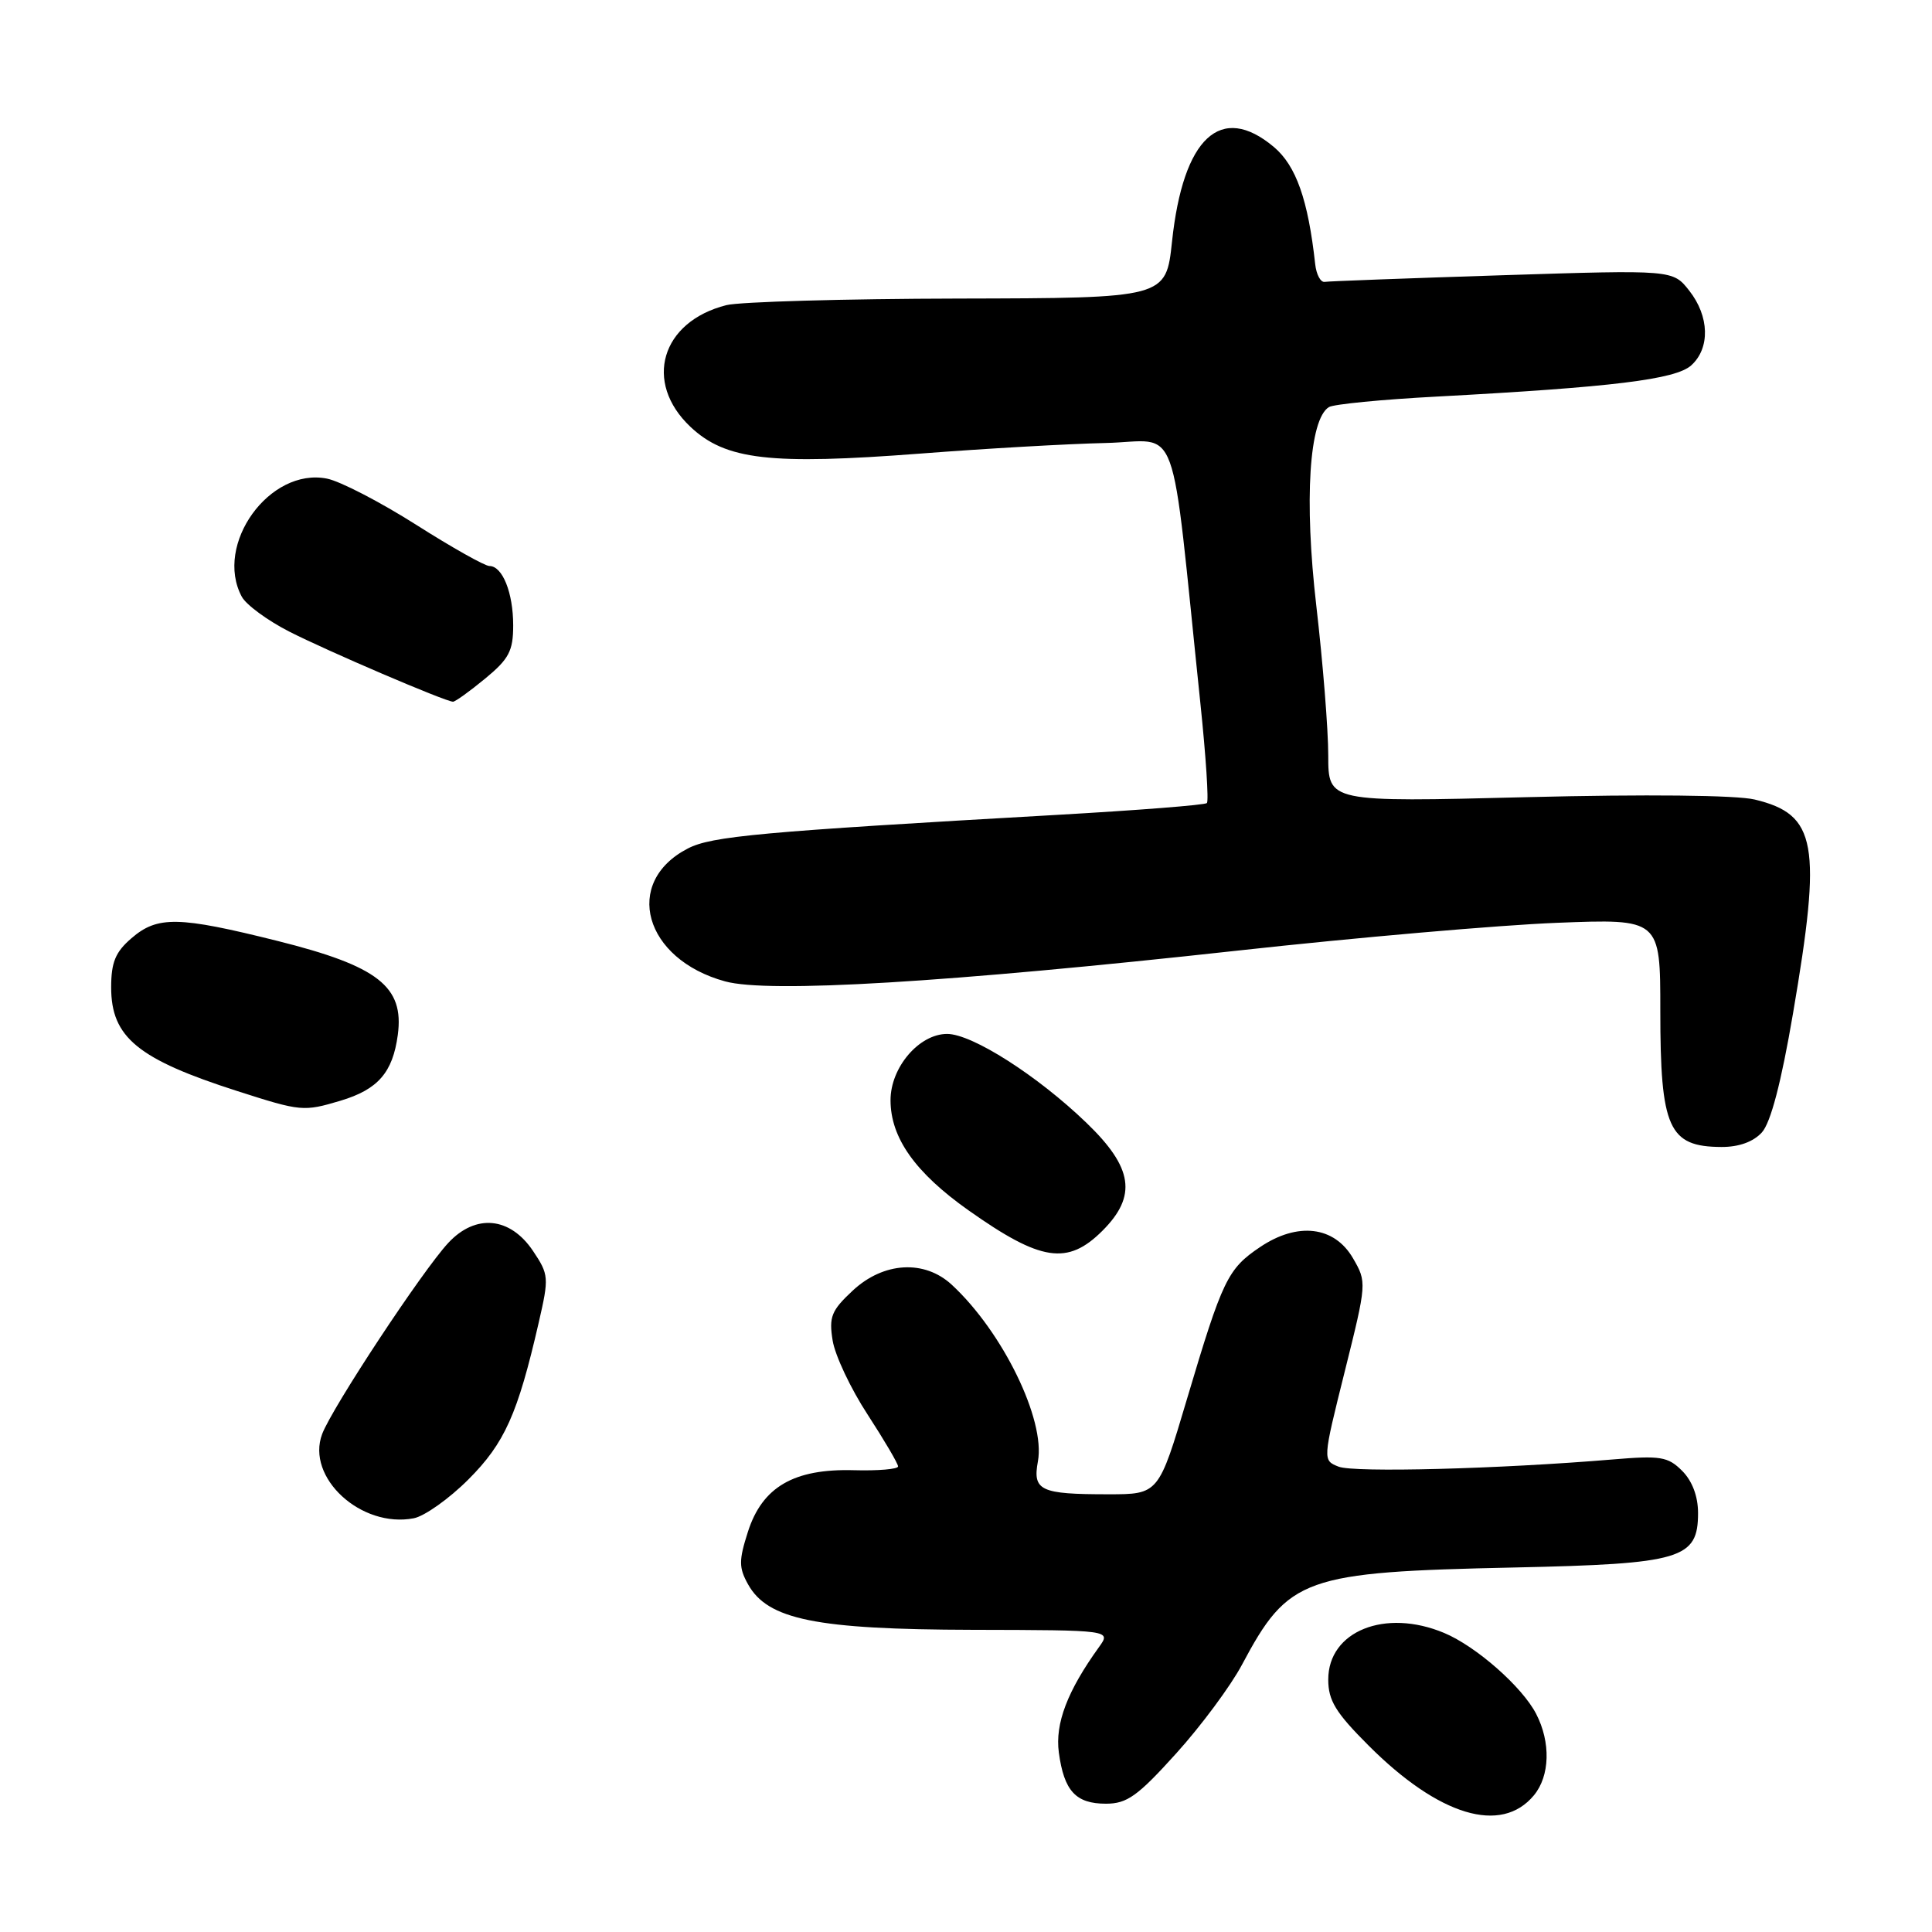 <?xml version="1.0" encoding="UTF-8" standalone="no"?>
<!DOCTYPE svg PUBLIC "-//W3C//DTD SVG 1.1//EN" "http://www.w3.org/Graphics/SVG/1.1/DTD/svg11.dtd" >
<svg xmlns="http://www.w3.org/2000/svg" xmlns:xlink="http://www.w3.org/1999/xlink" version="1.1" viewBox="0 0 256 256">
 <g >
 <path fill="currentColor"
d=" M 203.25 237.89 C 205.38 235.32 205.50 230.87 203.55 227.10 C 201.70 223.51 195.59 218.14 191.35 216.37 C 183.53 213.10 176.00 216.13 176.00 222.55 C 176.00 225.33 176.98 226.93 181.34 231.29 C 190.67 240.62 198.92 243.11 203.25 237.89 Z  M 155.84 232.35 C 159.15 228.69 163.07 223.40 164.56 220.60 C 170.74 209.00 172.69 208.30 200.71 207.70 C 222.81 207.22 225.00 206.57 225.00 200.48 C 225.00 198.27 224.23 196.23 222.89 194.89 C 221.01 193.01 220.03 192.85 213.64 193.39 C 198.69 194.64 179.41 195.15 177.37 194.34 C 175.25 193.50 175.25 193.50 178.19 181.71 C 181.11 170.00 181.12 169.89 179.27 166.71 C 176.80 162.47 171.95 161.89 166.97 165.24 C 162.67 168.13 161.99 169.55 157.30 185.31 C 153.53 198.00 153.53 198.00 146.85 198.00 C 137.84 198.00 136.81 197.52 137.53 193.63 C 138.54 188.14 132.87 176.49 126.13 170.25 C 122.50 166.88 117.07 167.20 112.98 171.02 C 110.16 173.65 109.82 174.50 110.33 177.63 C 110.65 179.61 112.73 184.02 114.96 187.43 C 117.18 190.85 119.00 193.94 119.00 194.31 C 119.00 194.67 116.36 194.90 113.14 194.81 C 105.19 194.59 101.00 197.03 99.10 202.98 C 97.89 206.76 97.89 207.72 99.12 209.93 C 101.72 214.61 108.13 215.91 128.87 215.96 C 147.24 216.00 147.24 216.00 145.62 218.25 C 141.42 224.08 139.79 228.38 140.30 232.21 C 140.99 237.31 142.54 239.00 146.54 239.00 C 149.34 239.00 150.75 237.99 155.84 232.35 Z  M 62.06 196.04 C 66.87 191.23 68.60 187.37 71.38 175.26 C 72.76 169.27 72.73 168.90 70.63 165.76 C 67.59 161.23 63.02 160.80 59.40 164.69 C 55.99 168.35 44.02 186.49 42.69 190.01 C 40.51 195.77 47.84 202.52 54.82 201.18 C 56.24 200.91 59.50 198.60 62.06 196.04 Z  M 146.08 163.08 C 150.69 158.47 150.14 154.73 143.97 148.79 C 137.49 142.54 128.81 137.00 125.50 137.00 C 121.79 137.00 118.00 141.43 118.00 145.78 C 118.00 150.77 121.27 155.38 128.34 160.38 C 137.93 167.16 141.46 167.69 146.08 163.08 Z  M 233.46 150.05 C 234.63 148.75 236.02 143.45 237.58 134.30 C 241.43 111.78 240.74 107.92 232.50 105.94 C 230.08 105.36 218.11 105.23 202.25 105.63 C 176.00 106.29 176.00 106.29 176.00 100.10 C 176.00 96.69 175.29 87.78 174.42 80.29 C 172.79 66.25 173.47 55.56 176.09 53.94 C 176.71 53.56 183.14 52.93 190.36 52.55 C 213.68 51.30 222.03 50.28 224.10 48.41 C 226.62 46.13 226.51 41.91 223.83 38.51 C 221.66 35.75 221.66 35.75 199.08 36.47 C 186.66 36.87 176.06 37.26 175.52 37.35 C 174.99 37.43 174.42 36.38 174.27 35.00 C 173.33 26.47 171.74 21.96 168.80 19.48 C 161.77 13.57 156.77 18.20 155.30 32.00 C 154.50 39.50 154.50 39.50 127.00 39.56 C 111.88 39.59 98.04 39.99 96.26 40.43 C 87.60 42.61 85.22 50.65 91.49 56.56 C 96.15 60.95 102.02 61.63 121.98 60.10 C 130.52 59.44 141.54 58.81 146.47 58.70 C 156.52 58.48 155.00 54.30 159.06 93.22 C 159.79 100.22 160.18 106.15 159.92 106.41 C 159.67 106.67 150.69 107.37 139.98 107.98 C 100.72 110.21 94.29 110.80 91.14 112.43 C 82.47 116.91 85.34 127.11 96.09 130.04 C 101.85 131.62 125.42 130.20 164.00 125.96 C 179.68 124.23 198.69 122.58 206.25 122.28 C 220.00 121.74 220.00 121.74 220.00 133.94 C 220.00 149.51 221.10 151.95 228.10 151.98 C 230.41 151.99 232.32 151.30 233.46 150.05 Z  M 45.12 145.85 C 50.09 144.36 52.04 142.11 52.71 137.13 C 53.57 130.72 50.11 128.02 36.78 124.68 C 23.65 121.40 20.87 121.34 17.42 124.32 C 15.29 126.15 14.73 127.51 14.73 130.84 C 14.73 137.45 18.26 140.35 31.50 144.59 C 39.89 147.28 40.22 147.31 45.12 145.85 Z  M 64.27 89.93 C 67.44 87.32 68.00 86.26 68.00 82.86 C 68.00 78.54 66.58 75.00 64.85 75.00 C 64.25 75.00 59.87 72.54 55.12 69.52 C 50.37 66.51 45.06 63.76 43.33 63.42 C 35.73 61.90 28.33 72.15 32.04 79.07 C 32.61 80.13 35.42 82.20 38.29 83.67 C 43.34 86.25 58.96 92.94 60.02 92.98 C 60.31 92.99 62.22 91.62 64.27 89.93 Z "/>
</g>
</svg>